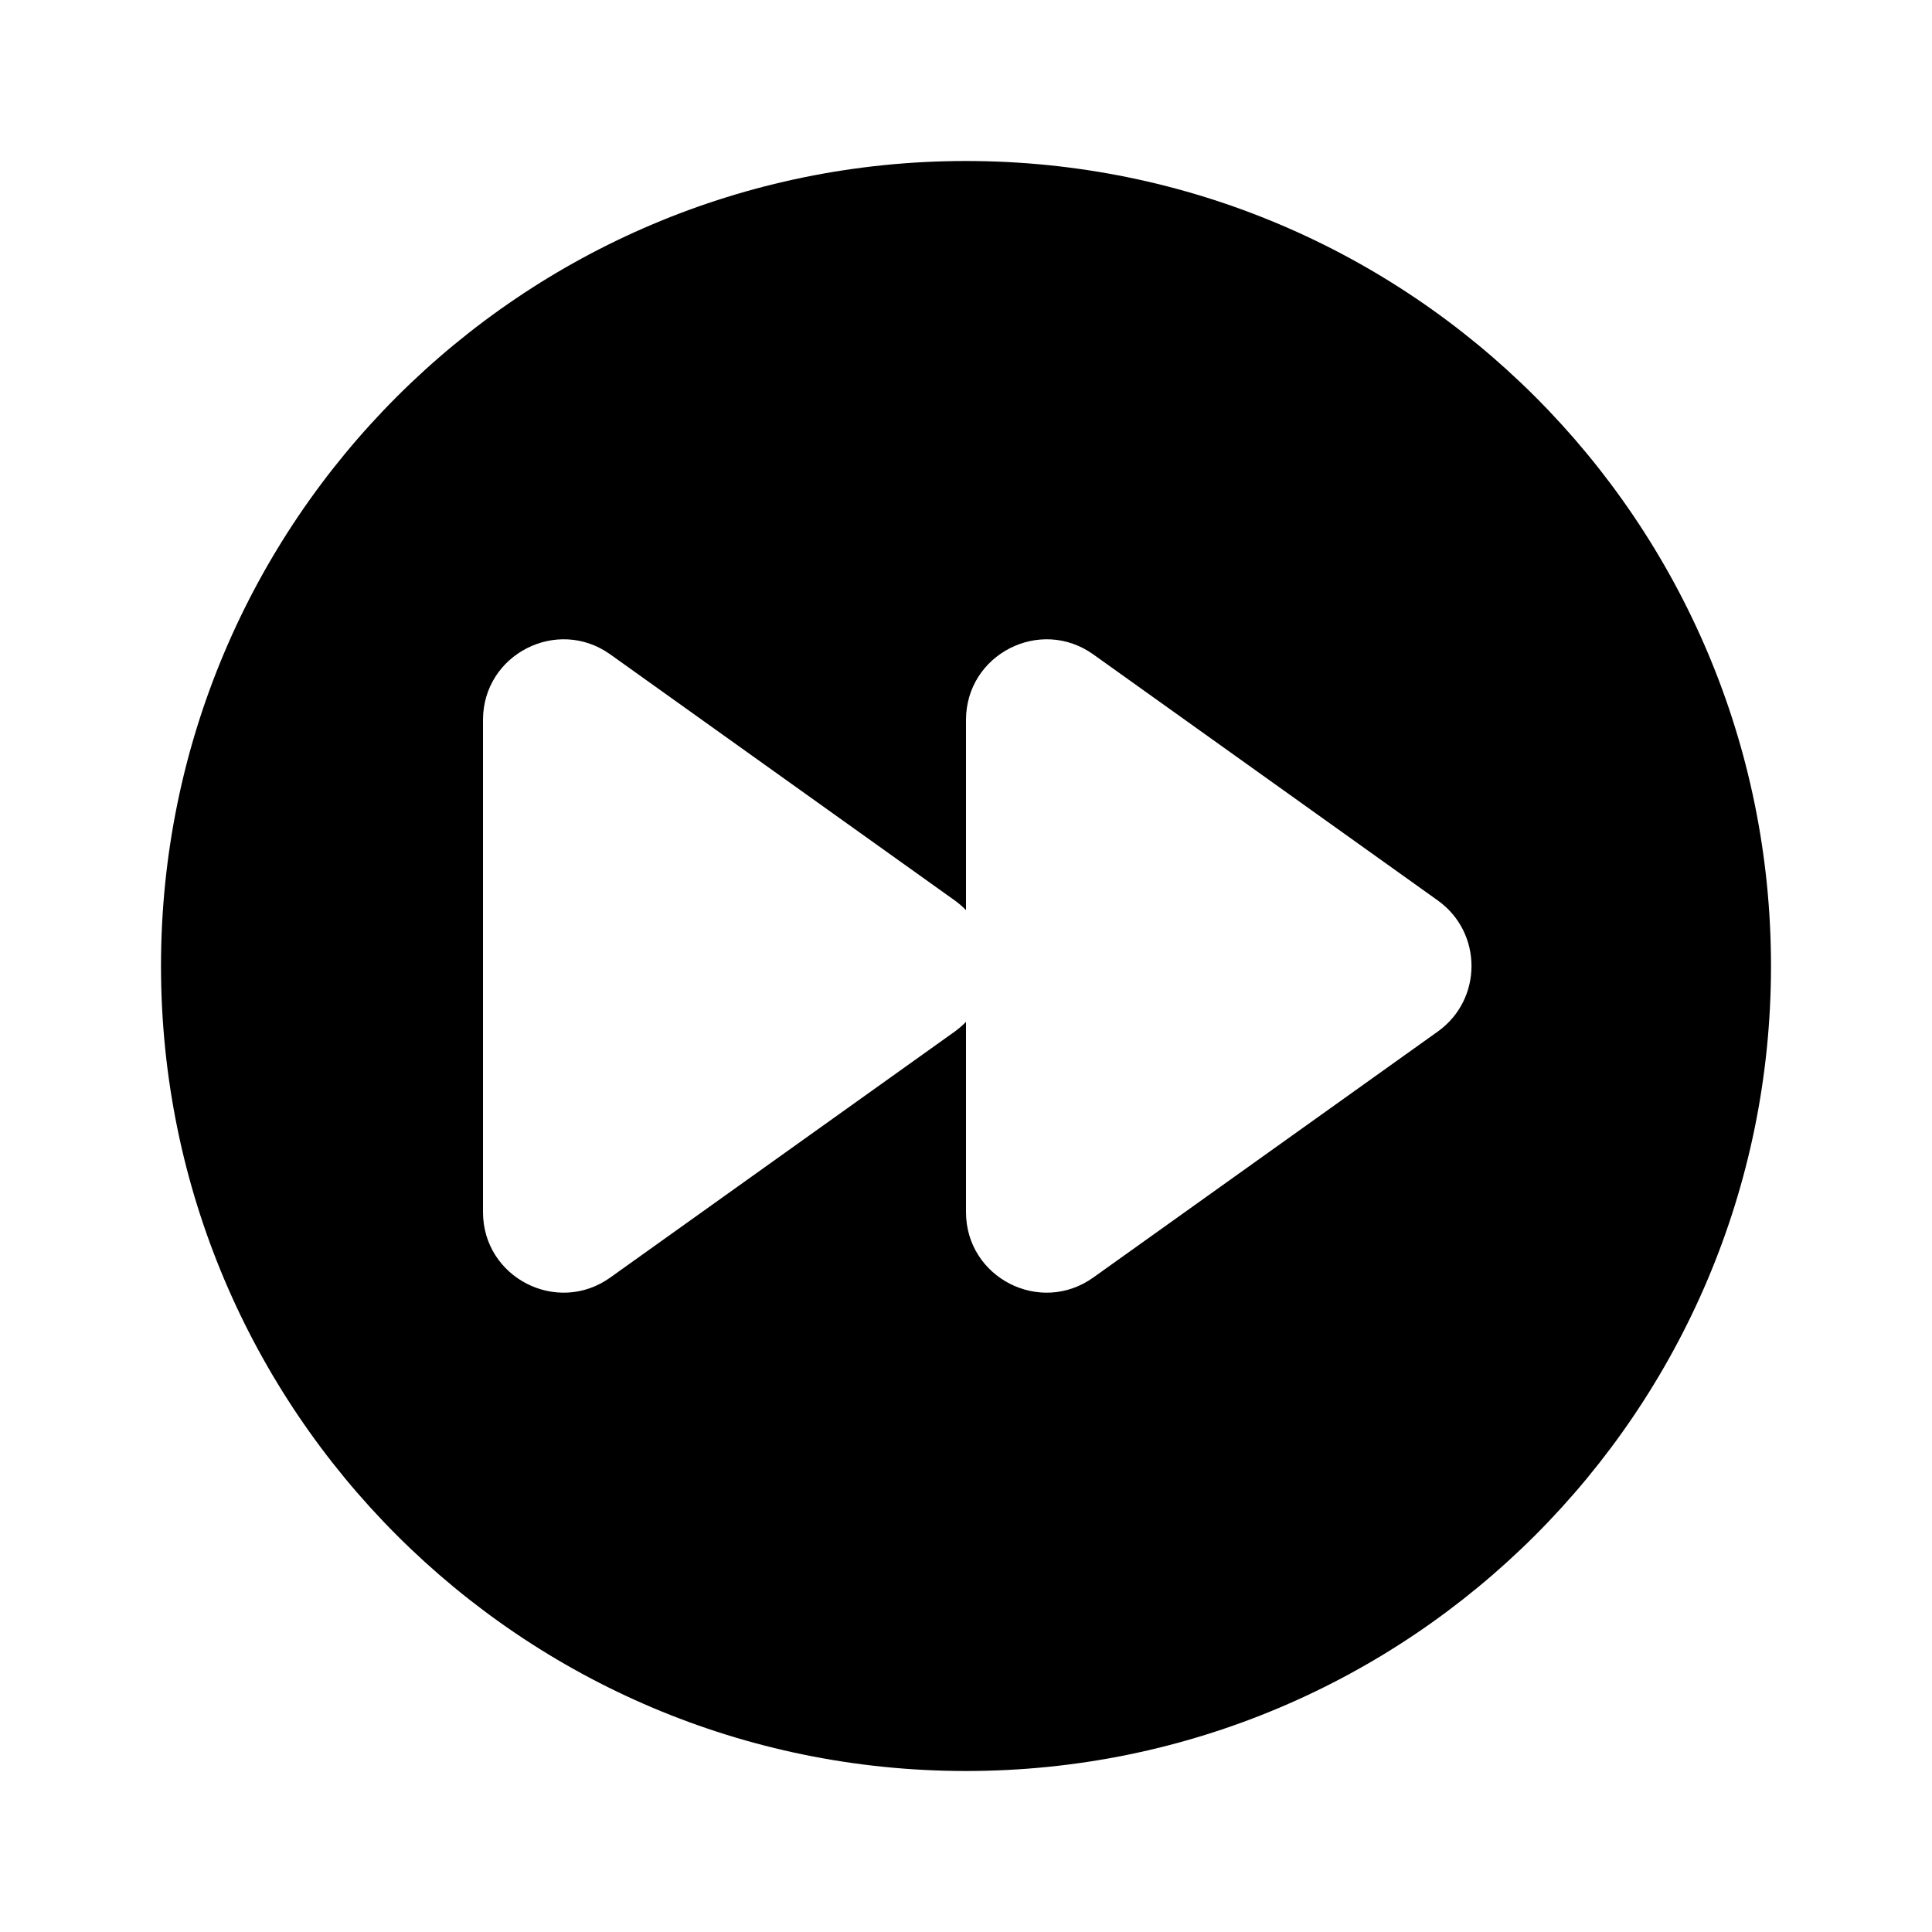 <svg width="24" height="24" viewBox="0 0 24 24" fill="none" xmlns="http://www.w3.org/2000/svg">
<path fill-rule="evenodd" clip-rule="evenodd" d="M2 12C2 17.523 6.477 22 12 22C17.523 22 22 17.523 22 12C22 6.477 17.523 2 12 2C6.477 2 2 6.477 2 12ZM11.861 12.814L7.581 15.87C6.919 16.343 6 15.87 6 15.057L6 8.943C6 8.13 6.919 7.657 7.581 8.129L11.861 11.186C11.912 11.223 11.958 11.263 12 11.306V8.943C12 8.13 12.919 7.657 13.581 8.129L17.861 11.186C18.419 11.585 18.419 12.415 17.861 12.814L13.581 15.87C12.919 16.343 12 15.87 12 15.057V12.694C11.958 12.737 11.912 12.777 11.861 12.814Z" fill="black"/>
</svg>
